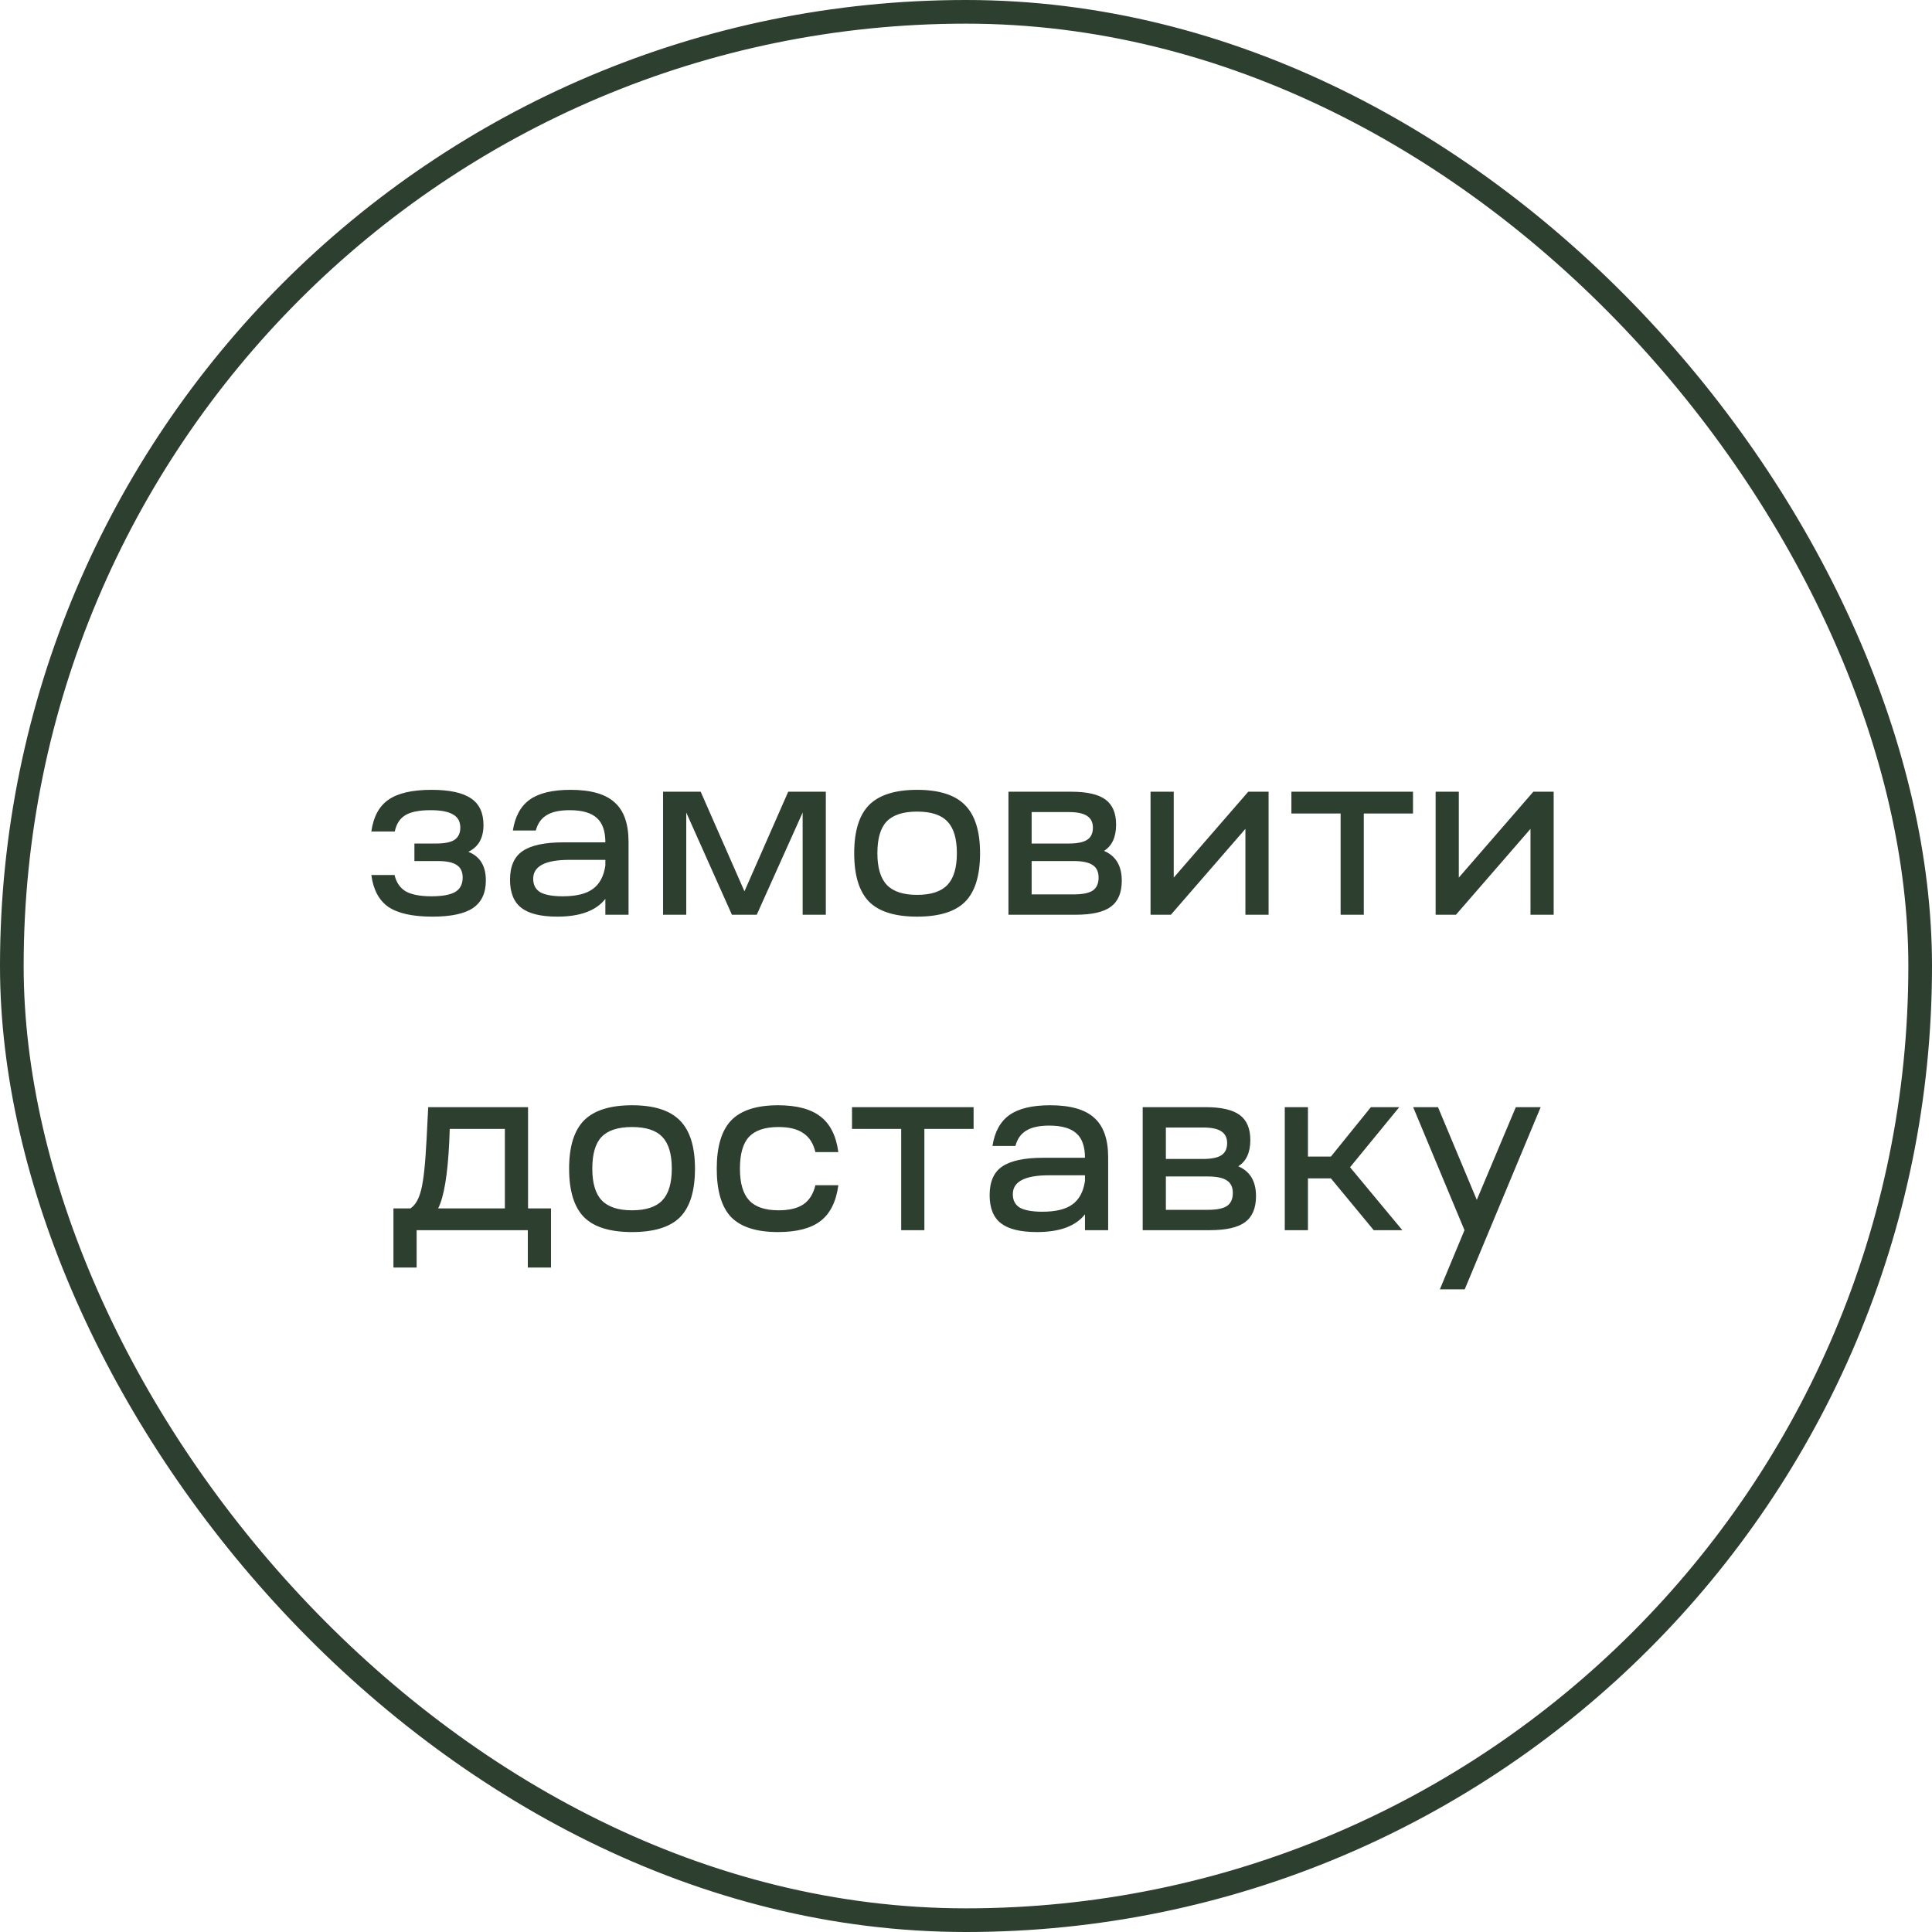 <svg width="245" height="245" viewBox="0 0 245 245" fill="none" xmlns="http://www.w3.org/2000/svg">
<rect x="1.5" y="1.5" width="242" height="242" rx="121" stroke="#2D3F2F" stroke-width="3"/>
<path d="M47.092 110.96H50.032C50.252 111.9 50.722 112.59 51.442 113.03C52.182 113.45 53.272 113.66 54.712 113.66C56.072 113.66 57.072 113.48 57.712 113.12C58.352 112.74 58.672 112.13 58.672 111.29C58.672 110.55 58.422 110.02 57.922 109.7C57.442 109.36 56.632 109.19 55.492 109.19H52.552V106.97H55.312C56.392 106.97 57.172 106.81 57.652 106.49C58.132 106.15 58.372 105.64 58.372 104.96C58.372 104.18 58.062 103.62 57.442 103.28C56.842 102.92 55.892 102.74 54.592 102.74C53.172 102.74 52.112 102.95 51.412 103.37C50.712 103.79 50.262 104.48 50.062 105.44H47.092C47.352 103.58 48.072 102.24 49.252 101.42C50.452 100.58 52.272 100.16 54.712 100.16C56.992 100.16 58.662 100.52 59.722 101.24C60.782 101.94 61.312 103.07 61.312 104.63C61.312 106.27 60.672 107.4 59.392 108.02C60.872 108.6 61.612 109.81 61.612 111.65C61.612 113.25 61.062 114.42 59.962 115.16C58.882 115.88 57.172 116.24 54.832 116.24C52.332 116.24 50.472 115.83 49.252 115.01C48.052 114.17 47.332 112.82 47.092 110.96ZM70.677 116.24C68.597 116.24 67.077 115.87 66.117 115.13C65.157 114.39 64.677 113.2 64.677 111.56C64.677 109.86 65.207 108.65 66.267 107.93C67.347 107.19 69.077 106.82 71.457 106.82H76.767C76.767 105.4 76.407 104.37 75.687 103.73C74.967 103.07 73.817 102.74 72.237 102.74C70.977 102.74 70.007 102.95 69.327 103.37C68.647 103.77 68.187 104.42 67.947 105.32H65.037C65.317 103.52 66.037 102.21 67.197 101.39C68.357 100.57 70.077 100.16 72.357 100.16C74.917 100.16 76.777 100.69 77.937 101.75C79.117 102.79 79.707 104.46 79.707 106.76V116H76.767V113.99C75.587 115.49 73.557 116.24 70.677 116.24ZM67.617 111.44C67.617 112.22 67.917 112.79 68.517 113.15C69.137 113.49 70.087 113.66 71.367 113.66C73.067 113.66 74.337 113.35 75.177 112.73C76.037 112.11 76.567 111.12 76.767 109.76V109.04H72.207C69.147 109.04 67.617 109.84 67.617 111.44ZM84.085 116V100.4H88.855L94.405 113.03L99.955 100.4H104.725V116H101.785V103.04L95.965 116H92.815L87.025 103.04V116H84.085ZM110.213 102.08C111.493 100.8 113.523 100.16 116.303 100.16C119.083 100.16 121.103 100.8 122.363 102.08C123.643 103.36 124.283 105.4 124.283 108.2C124.283 111.02 123.653 113.07 122.393 114.35C121.133 115.61 119.103 116.24 116.303 116.24C113.503 116.24 111.473 115.61 110.213 114.35C108.953 113.07 108.323 111.02 108.323 108.2C108.323 105.4 108.953 103.36 110.213 102.08ZM111.263 108.2C111.263 110.04 111.663 111.38 112.463 112.22C113.263 113.06 114.543 113.48 116.303 113.48C118.063 113.48 119.343 113.06 120.143 112.22C120.943 111.38 121.343 110.04 121.343 108.2C121.343 106.34 120.943 105 120.143 104.18C119.363 103.34 118.083 102.92 116.303 102.92C114.523 102.92 113.233 103.34 112.433 104.18C111.653 105 111.263 106.34 111.263 108.2ZM127.884 116V100.4H135.864C137.844 100.4 139.284 100.73 140.184 101.39C141.084 102.05 141.534 103.11 141.534 104.57C141.534 106.15 141.024 107.26 140.004 107.9C141.504 108.54 142.254 109.8 142.254 111.68C142.254 113.2 141.794 114.3 140.874 114.98C139.954 115.66 138.464 116 136.404 116H127.884ZM136.134 109.19H130.824V113.42H136.134C137.254 113.42 138.064 113.26 138.564 112.94C139.064 112.6 139.314 112.05 139.314 111.29C139.314 110.55 139.064 110.02 138.564 109.7C138.064 109.36 137.254 109.19 136.134 109.19ZM130.824 106.97H135.504C136.604 106.97 137.394 106.81 137.874 106.49C138.354 106.17 138.594 105.66 138.594 104.96C138.594 104.28 138.344 103.78 137.844 103.46C137.364 103.14 136.594 102.98 135.534 102.98H130.824V106.97ZM148.482 116H145.902V100.4H148.842V111.29L158.292 100.4H160.872V116H157.932V105.11L148.482 116ZM179.185 103.16H172.945V116H170.005V103.16H163.765V100.4H179.185V103.16ZM184.634 116H182.054V100.4H184.994V111.29L194.444 100.4H197.024V116H194.084V105.11L184.634 116ZM52.833 160.74H49.893V153.24H52.053C52.673 152.82 53.123 152.04 53.403 150.9C53.703 149.76 53.933 147.63 54.093 144.51L54.303 140.4H66.963V153.24H69.873V160.74H66.933V156H52.833V160.74ZM55.563 153.24H64.023V143.16H57.033L56.973 144.75C56.773 148.95 56.303 151.78 55.563 153.24ZM74.061 142.08C75.341 140.8 77.371 140.16 80.151 140.16C82.931 140.16 84.951 140.8 86.211 142.08C87.491 143.36 88.131 145.4 88.131 148.2C88.131 151.02 87.501 153.07 86.241 154.35C84.981 155.61 82.951 156.24 80.151 156.24C77.351 156.24 75.321 155.61 74.061 154.35C72.801 153.07 72.171 151.02 72.171 148.2C72.171 145.4 72.801 143.36 74.061 142.08ZM75.111 148.2C75.111 150.04 75.511 151.38 76.311 152.22C77.111 153.06 78.391 153.48 80.151 153.48C81.911 153.48 83.191 153.06 83.991 152.22C84.791 151.38 85.191 150.04 85.191 148.2C85.191 146.34 84.791 145 83.991 144.18C83.211 143.34 81.931 142.92 80.151 142.92C78.371 142.92 77.081 143.34 76.281 144.18C75.501 145 75.111 146.34 75.111 148.2ZM98.662 156.24C95.942 156.24 93.962 155.61 92.722 154.35C91.502 153.07 90.892 151.02 90.892 148.2C90.892 145.4 91.502 143.36 92.722 142.08C93.962 140.8 95.942 140.16 98.662 140.16C101.042 140.16 102.842 140.64 104.062 141.6C105.282 142.54 106.032 144.04 106.312 146.1H103.402C103.142 145 102.632 144.2 101.872 143.7C101.132 143.18 100.082 142.92 98.722 142.92C97.002 142.92 95.752 143.34 94.972 144.18C94.212 145 93.832 146.34 93.832 148.2C93.832 150.04 94.222 151.38 95.002 152.22C95.782 153.06 97.022 153.48 98.722 153.48C100.082 153.48 101.132 153.23 101.872 152.73C102.632 152.21 103.142 151.4 103.402 150.3H106.312C106.032 152.38 105.282 153.89 104.062 154.83C102.842 155.77 101.042 156.24 98.662 156.24ZM123.463 143.16H117.223V156H114.283V143.16H108.043V140.4H123.463V143.16ZM131.497 156.24C129.417 156.24 127.897 155.87 126.937 155.13C125.977 154.39 125.497 153.2 125.497 151.56C125.497 149.86 126.027 148.65 127.087 147.93C128.167 147.19 129.897 146.82 132.277 146.82H137.587C137.587 145.4 137.227 144.37 136.507 143.73C135.787 143.07 134.637 142.74 133.057 142.74C131.797 142.74 130.827 142.95 130.147 143.37C129.467 143.77 129.007 144.42 128.767 145.32H125.857C126.137 143.52 126.857 142.21 128.017 141.39C129.177 140.57 130.897 140.16 133.177 140.16C135.737 140.16 137.597 140.69 138.757 141.75C139.937 142.79 140.527 144.46 140.527 146.76V156H137.587V153.99C136.407 155.49 134.377 156.24 131.497 156.24ZM128.437 151.44C128.437 152.22 128.737 152.79 129.337 153.15C129.957 153.49 130.907 153.66 132.187 153.66C133.887 153.66 135.157 153.35 135.997 152.73C136.857 152.11 137.387 151.12 137.587 149.76V149.04H133.027C129.967 149.04 128.437 149.84 128.437 151.44ZM144.906 156V140.4H152.886C154.866 140.4 156.306 140.73 157.206 141.39C158.106 142.05 158.556 143.11 158.556 144.57C158.556 146.15 158.046 147.26 157.026 147.9C158.526 148.54 159.276 149.8 159.276 151.68C159.276 153.2 158.816 154.3 157.896 154.98C156.976 155.66 155.486 156 153.426 156H144.906ZM153.156 149.19H147.846V153.42H153.156C154.276 153.42 155.086 153.26 155.586 152.94C156.086 152.6 156.336 152.05 156.336 151.29C156.336 150.55 156.086 150.02 155.586 149.7C155.086 149.36 154.276 149.19 153.156 149.19ZM147.846 146.97H152.526C153.626 146.97 154.416 146.81 154.896 146.49C155.376 146.17 155.616 145.66 155.616 144.96C155.616 144.28 155.366 143.78 154.866 143.46C154.386 143.14 153.616 142.98 152.556 142.98H147.846V146.97ZM165.863 156H162.923V140.4H165.863V146.67H168.773L173.843 140.4H177.443L171.203 148.02L177.833 156H174.203L168.773 149.43H165.863V156ZM185.714 156L179.204 140.4H182.354L187.274 152.16L192.224 140.4H195.374L185.744 163.5H182.594L185.714 156Z" fill="#2D3F2F"/>
</svg>
